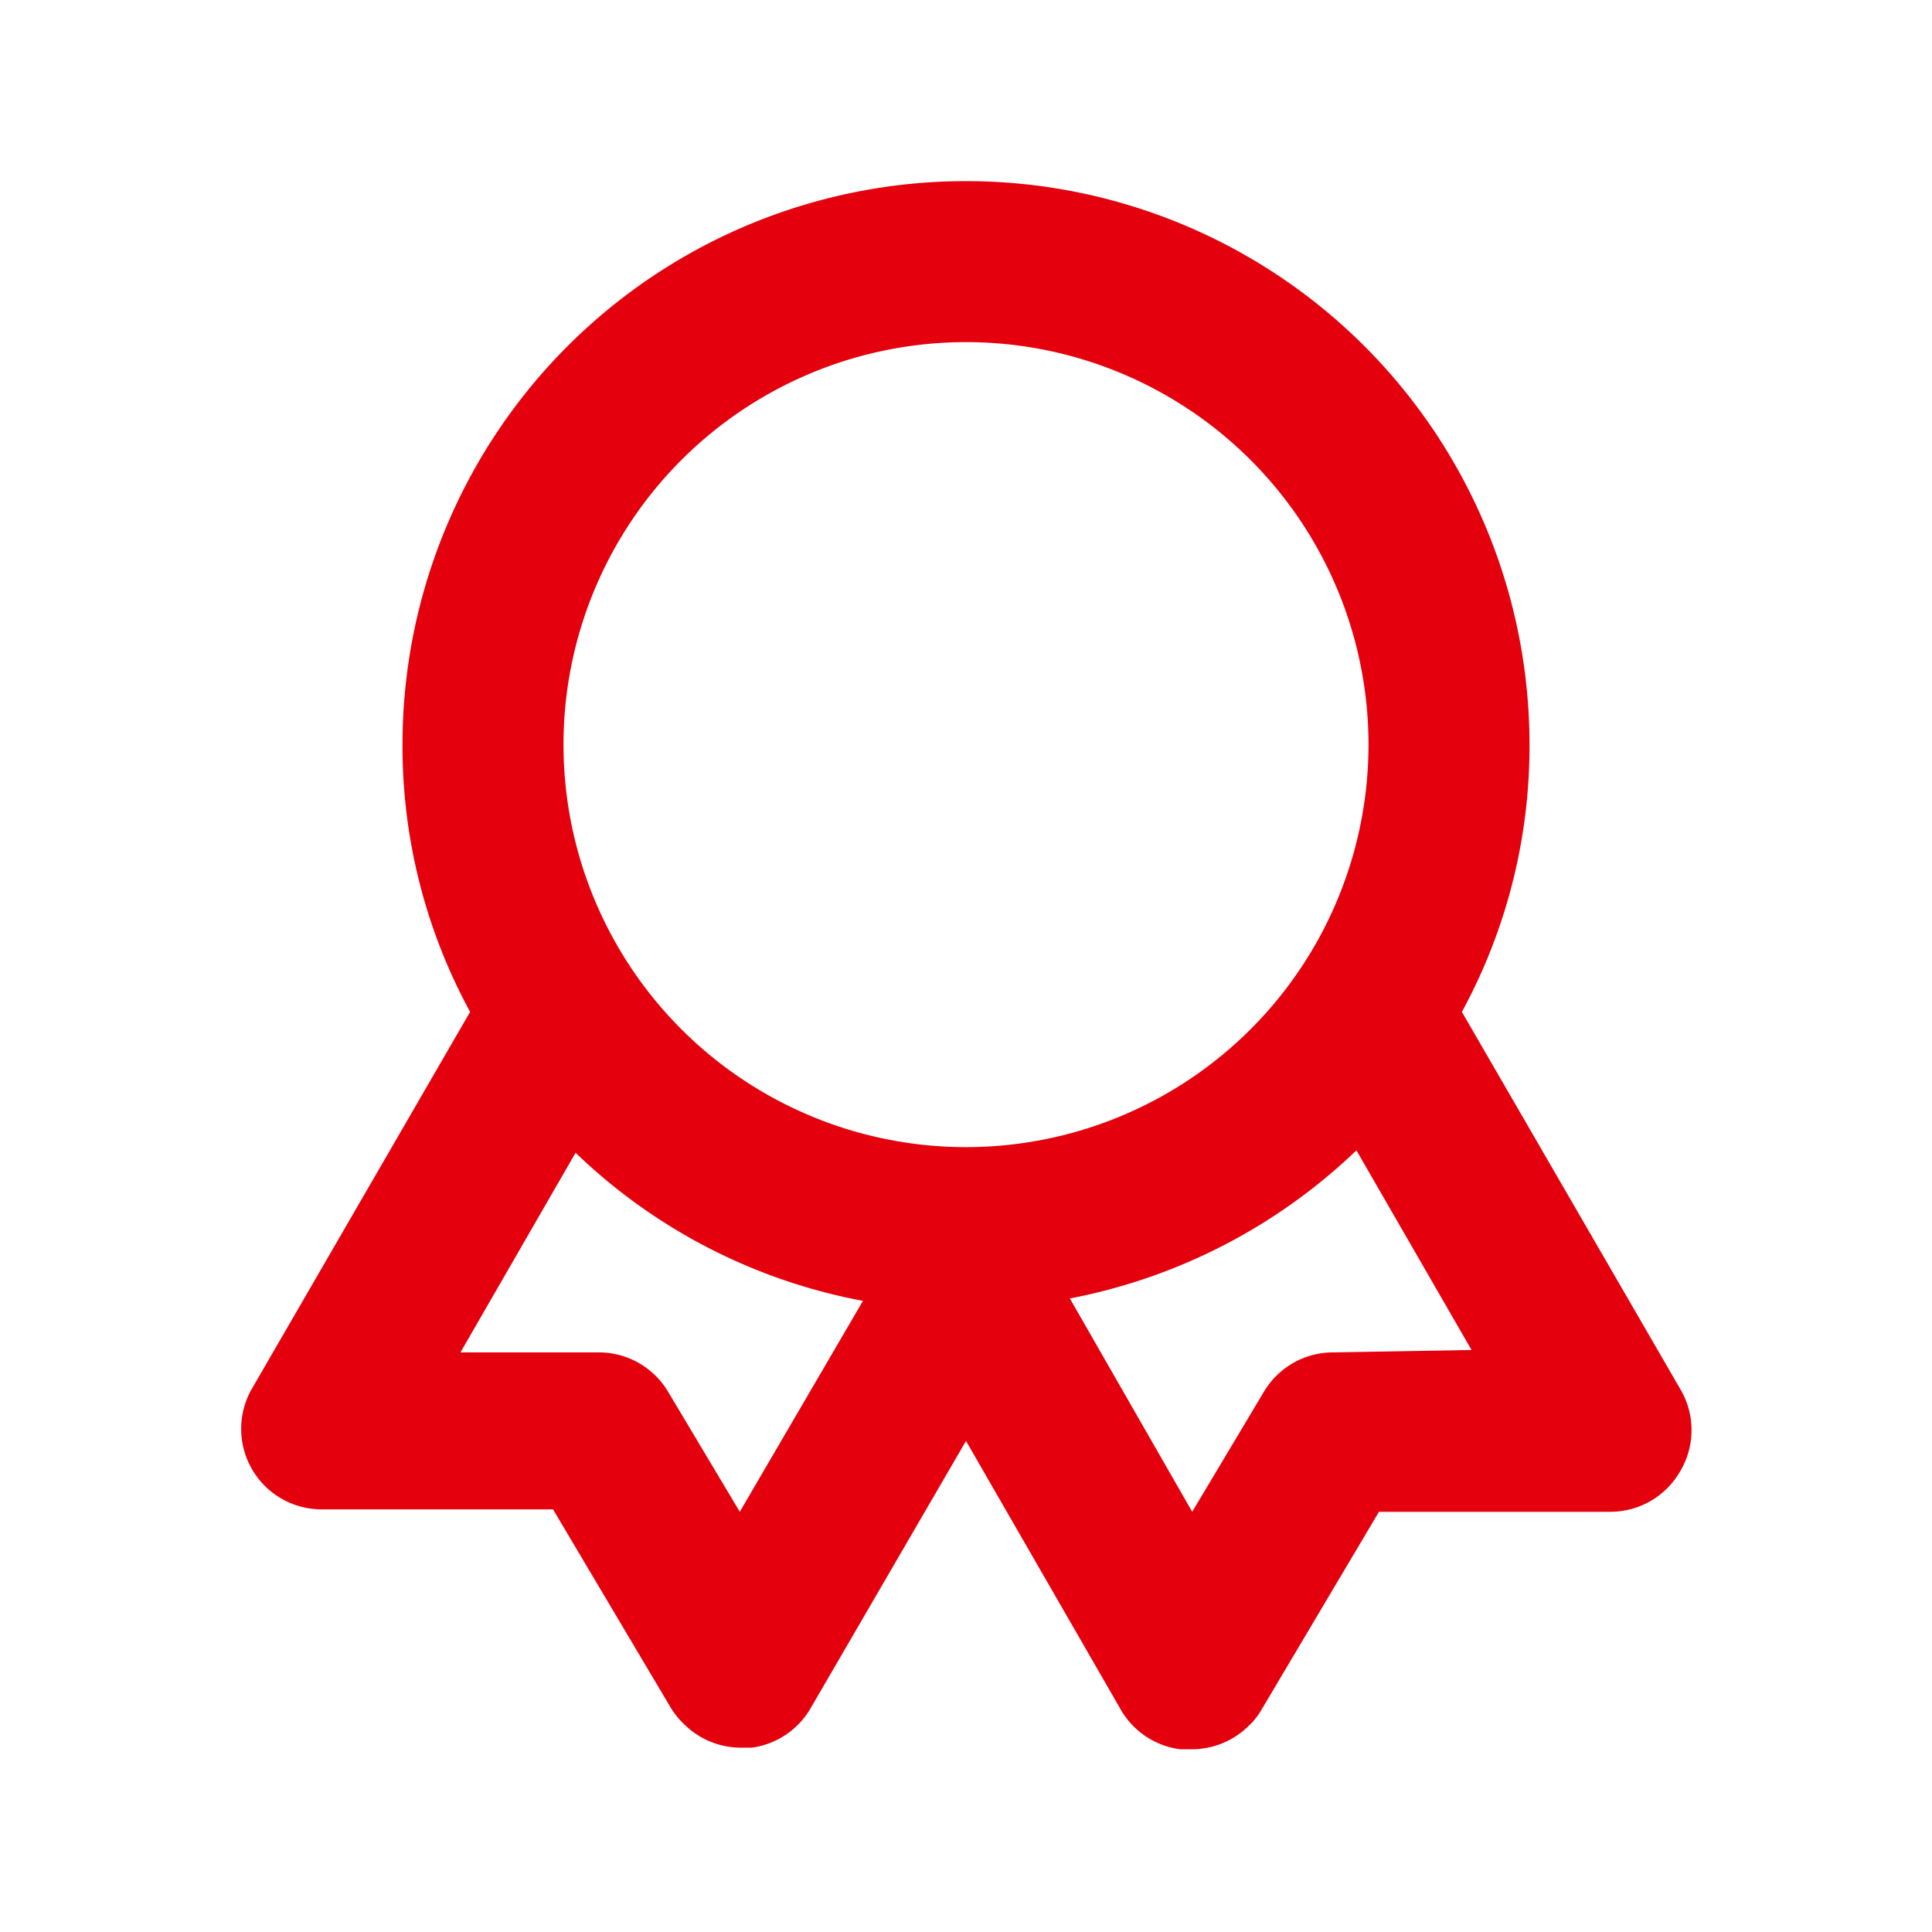 <svg xmlns="http://www.w3.org/2000/svg" data-name="Layer 1" viewBox="0 0 24 24" id="award"><path fill="#E4000C" d="M20.87,17.25l-2.71-4.68A6.9,6.9,0,0,0,19,9.25a7,7,0,0,0-14,0,6.9,6.9,0,0,0,.84,3.32L3.13,17.25A1,1,0,0,0,4,18.75l2.87,0,1.46,2.46a1,1,0,0,0,.18.22,1,1,0,0,0,.69.28h.14a1,1,0,0,0,.73-.49L12,17.9l1.93,3.35a1,1,0,0,0,.73.48h.14a1,1,0,0,0,.7-.28.87.87,0,0,0,.17-.21l1.46-2.46,2.87,0a1,1,0,0,0,.87-.5A1,1,0,0,0,20.87,17.25ZM9.19,18.78,8.3,17.29a1,1,0,0,0-.85-.49l-1.73,0,1.43-2.48a7,7,0,0,0,3.57,1.84ZM12,14.25a5,5,0,1,1,5-5A5,5,0,0,1,12,14.25Zm4.55,2.55a1,1,0,0,0-.85.49l-.89,1.49-1.52-2.65a7.06,7.06,0,0,0,3.56-1.84l1.43,2.48Z"></path></svg>